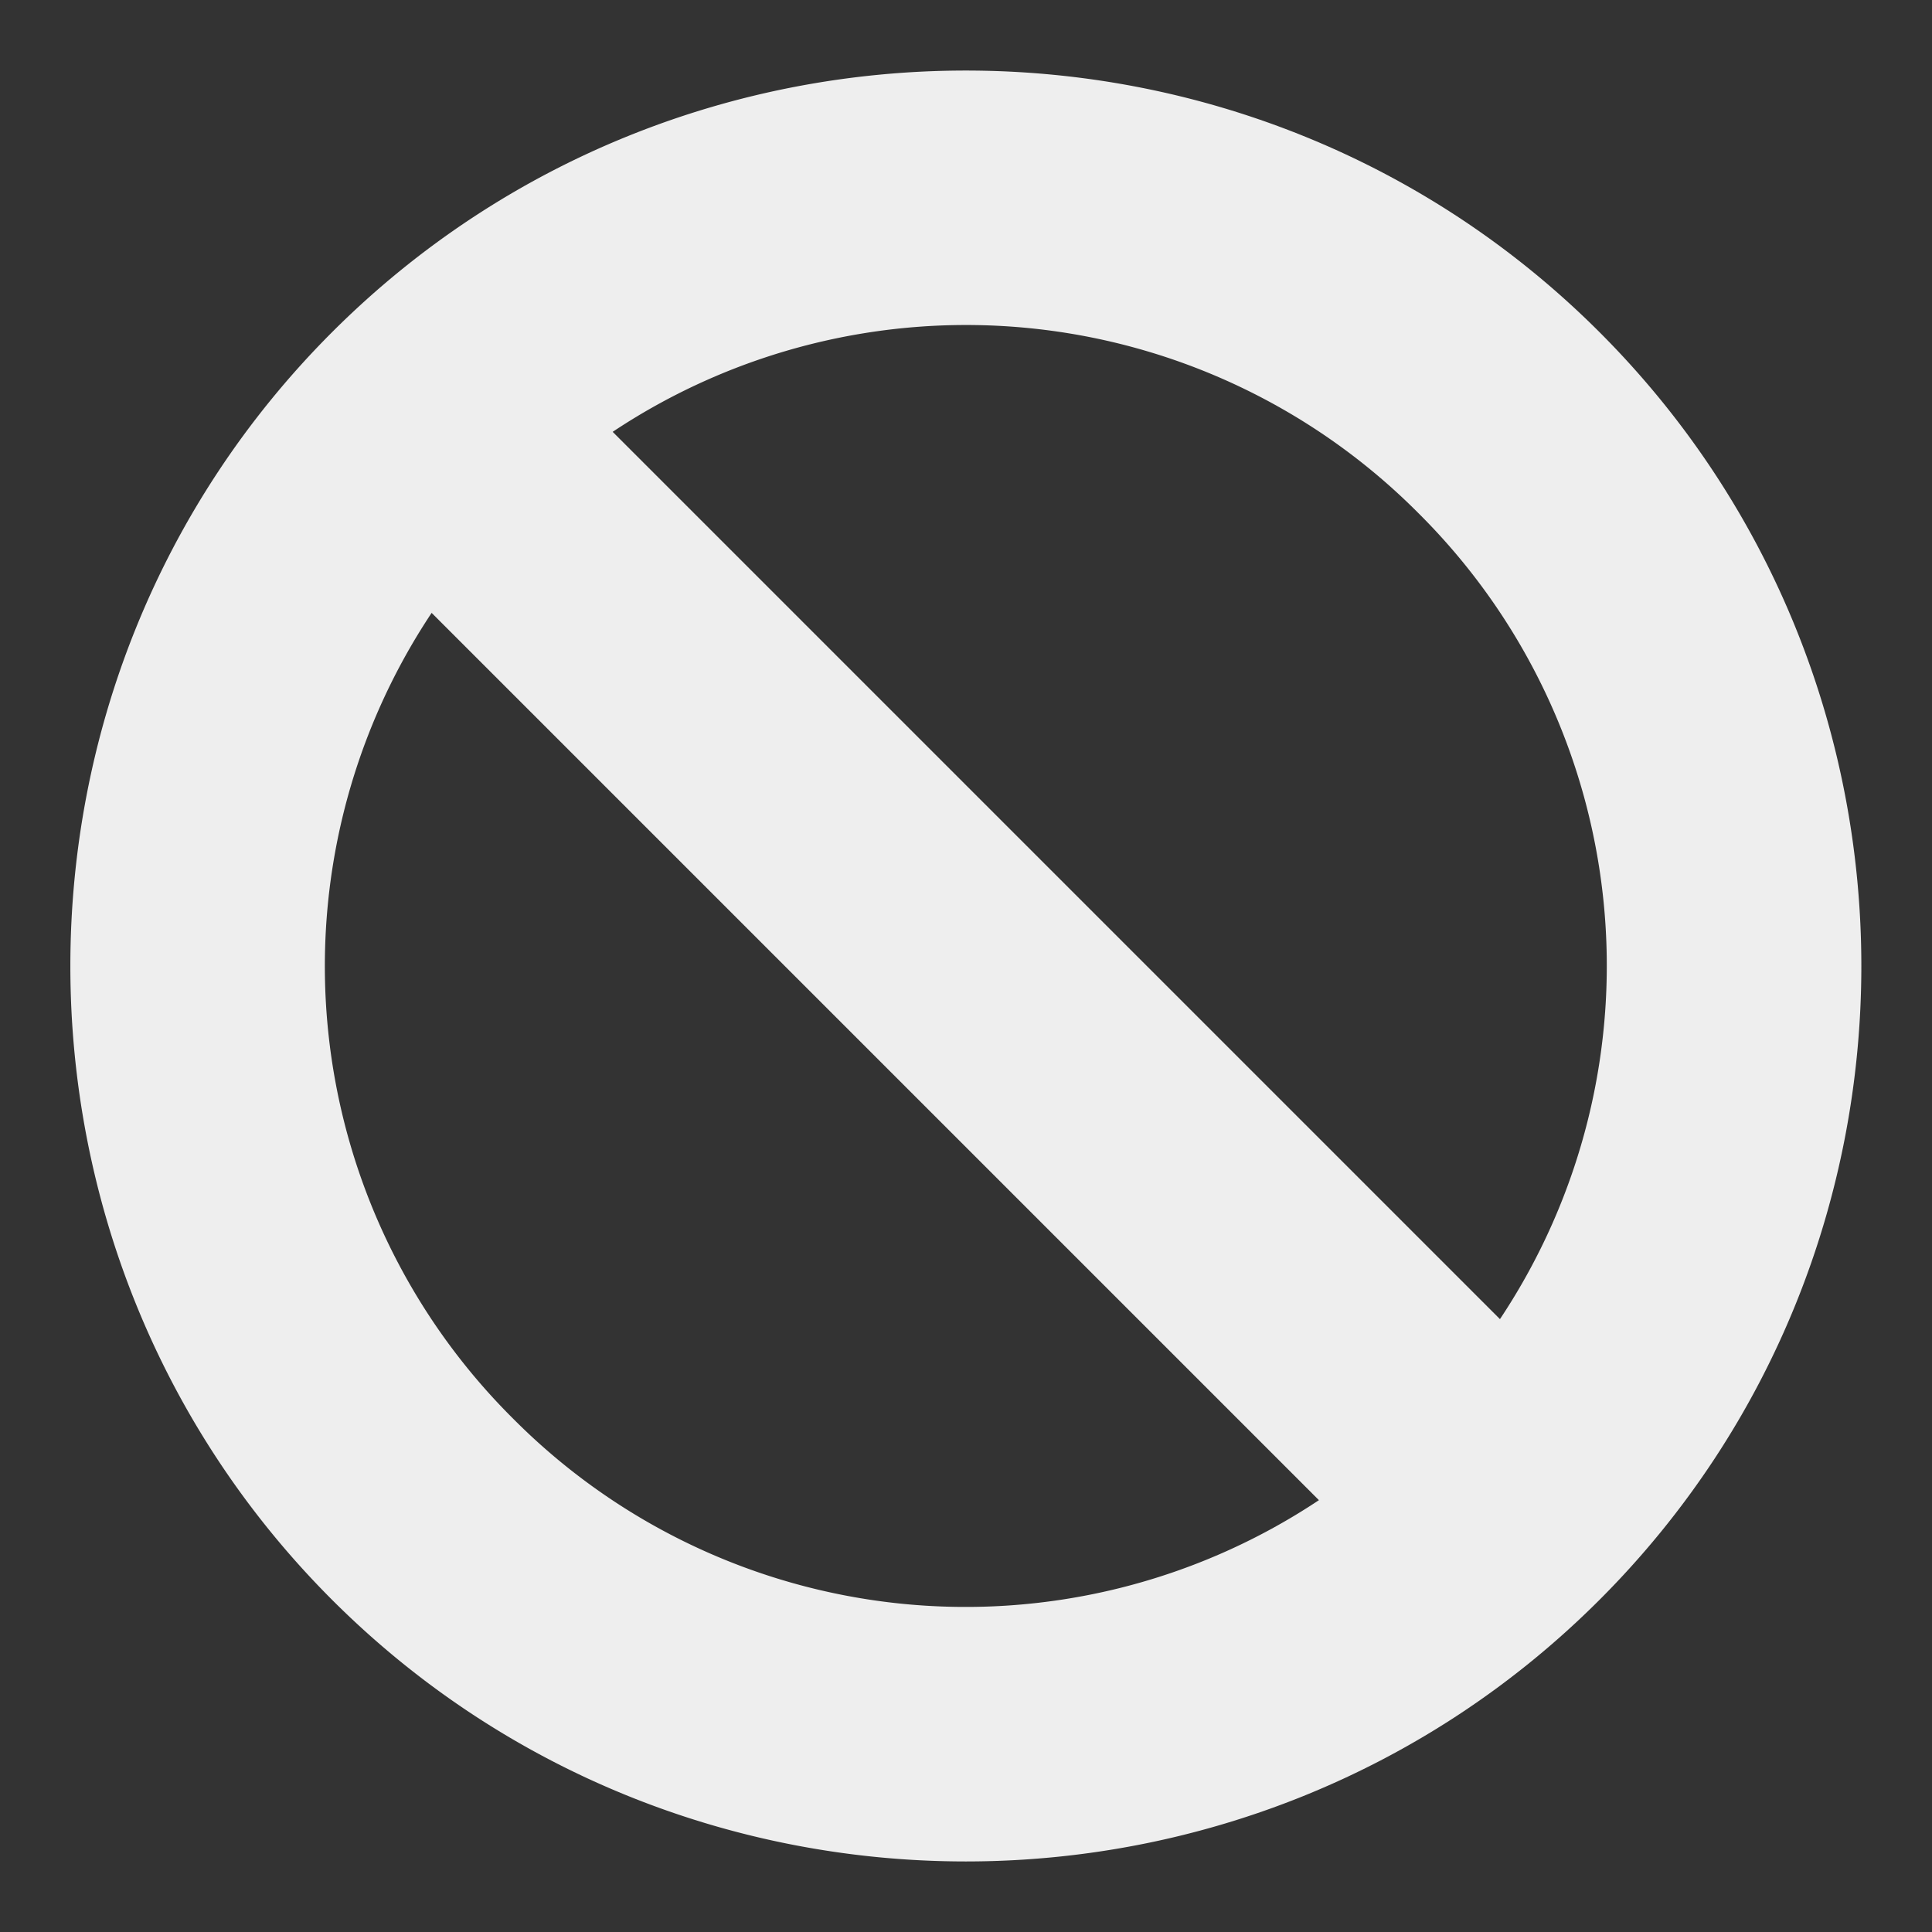<?xml version="1.0" encoding="UTF-8" standalone="no"?>
<svg
   xmlns:dc="http://purl.org/dc/elements/1.1/"
   xmlns:cc="http://creativecommons.org/ns#"
   xmlns:rdf="http://www.w3.org/1999/02/22-rdf-syntax-ns#"
   xmlns:svg="http://www.w3.org/2000/svg"
   xmlns="http://www.w3.org/2000/svg"
   xmlns:sodipodi="http://sodipodi.sourceforge.net/DTD/sodipodi-0.dtd"
   xmlns:inkscape="http://www.inkscape.org/namespaces/inkscape"
   height="48"
   width="48"
   id="svg2"
   version="1.1"
   sodipodi:docname="action-unavailable-symbolic.svg"
   inkscape:version="0.92.4 (5da689c313, 2019-01-14)">
  <rect width="100%" height="100%" fill="#333333" stroke="none"/>
  <sodipodi:namedview
     pagecolor="#ffffff"
     bordercolor="#666666"
     borderopacity="1"
     objecttolerance="10"
     gridtolerance="10"
     guidetolerance="10"
     inkscape:pageopacity="0"
     inkscape:pageshadow="2"
     inkscape:window-width="1280"
     inkscape:window-height="954"
     id="namedview7"
     showgrid="false"
     inkscape:zoom="7.375"
     inkscape:cx="0.75967419"
     inkscape:cy="5.7605155"
     inkscape:window-x="0"
     inkscape:window-y="0"
     inkscape:window-maximized="1"
     inkscape:current-layer="svg2" />
  <defs
     id="defs10" />
  <g
     transform="matrix(3.181,0,0,3.181,-1442.446,-144.593)"
     id="g4"
     style="fill:#eeeeee;fill-opacity:1">
    <path
       d="m 456.05,48.05 c 2.726,-2.725 7.175,-2.725 9.9,0 2.726,2.726 2.726,7.174 0,9.9 -2.725,2.725 -7.174,2.725 -9.9,0 -2.725,-2.726 -2.725,-7.174 0,-9.9 z m 2.192,0.778 6.93,6.93 a 4.982,4.982 0 0 0 -0.636,-6.294 4.982,4.982 0 0 0 -6.294,-0.636 z m -1.414,1.414 a 4.982,4.982 0 0 0 0.637,6.294 4.982,4.982 0 0 0 6.293,0.636 z"
       font-weight="400"
       overflow="visible"
       style="color:#000000;font-weight:400;line-height:normal;font-family:sans-serif;font-variant-ligatures:normal;font-variant-position:normal;font-variant-caps:normal;font-variant-numeric:normal;font-variant-alternates:normal;font-feature-settings:normal;text-indent:0;text-align:start;text-decoration:none;text-decoration-line:none;text-decoration-style:solid;text-decoration-color:#000000;text-transform:none;text-orientation:mixed;white-space:normal;shape-padding:0;overflow:visible;isolation:auto;mix-blend-mode:normal;fill:#eeeeee;fill-opacity:1"
       id="path6"
       inkscape:connector-curvature="0" />
  </g>
</svg>
